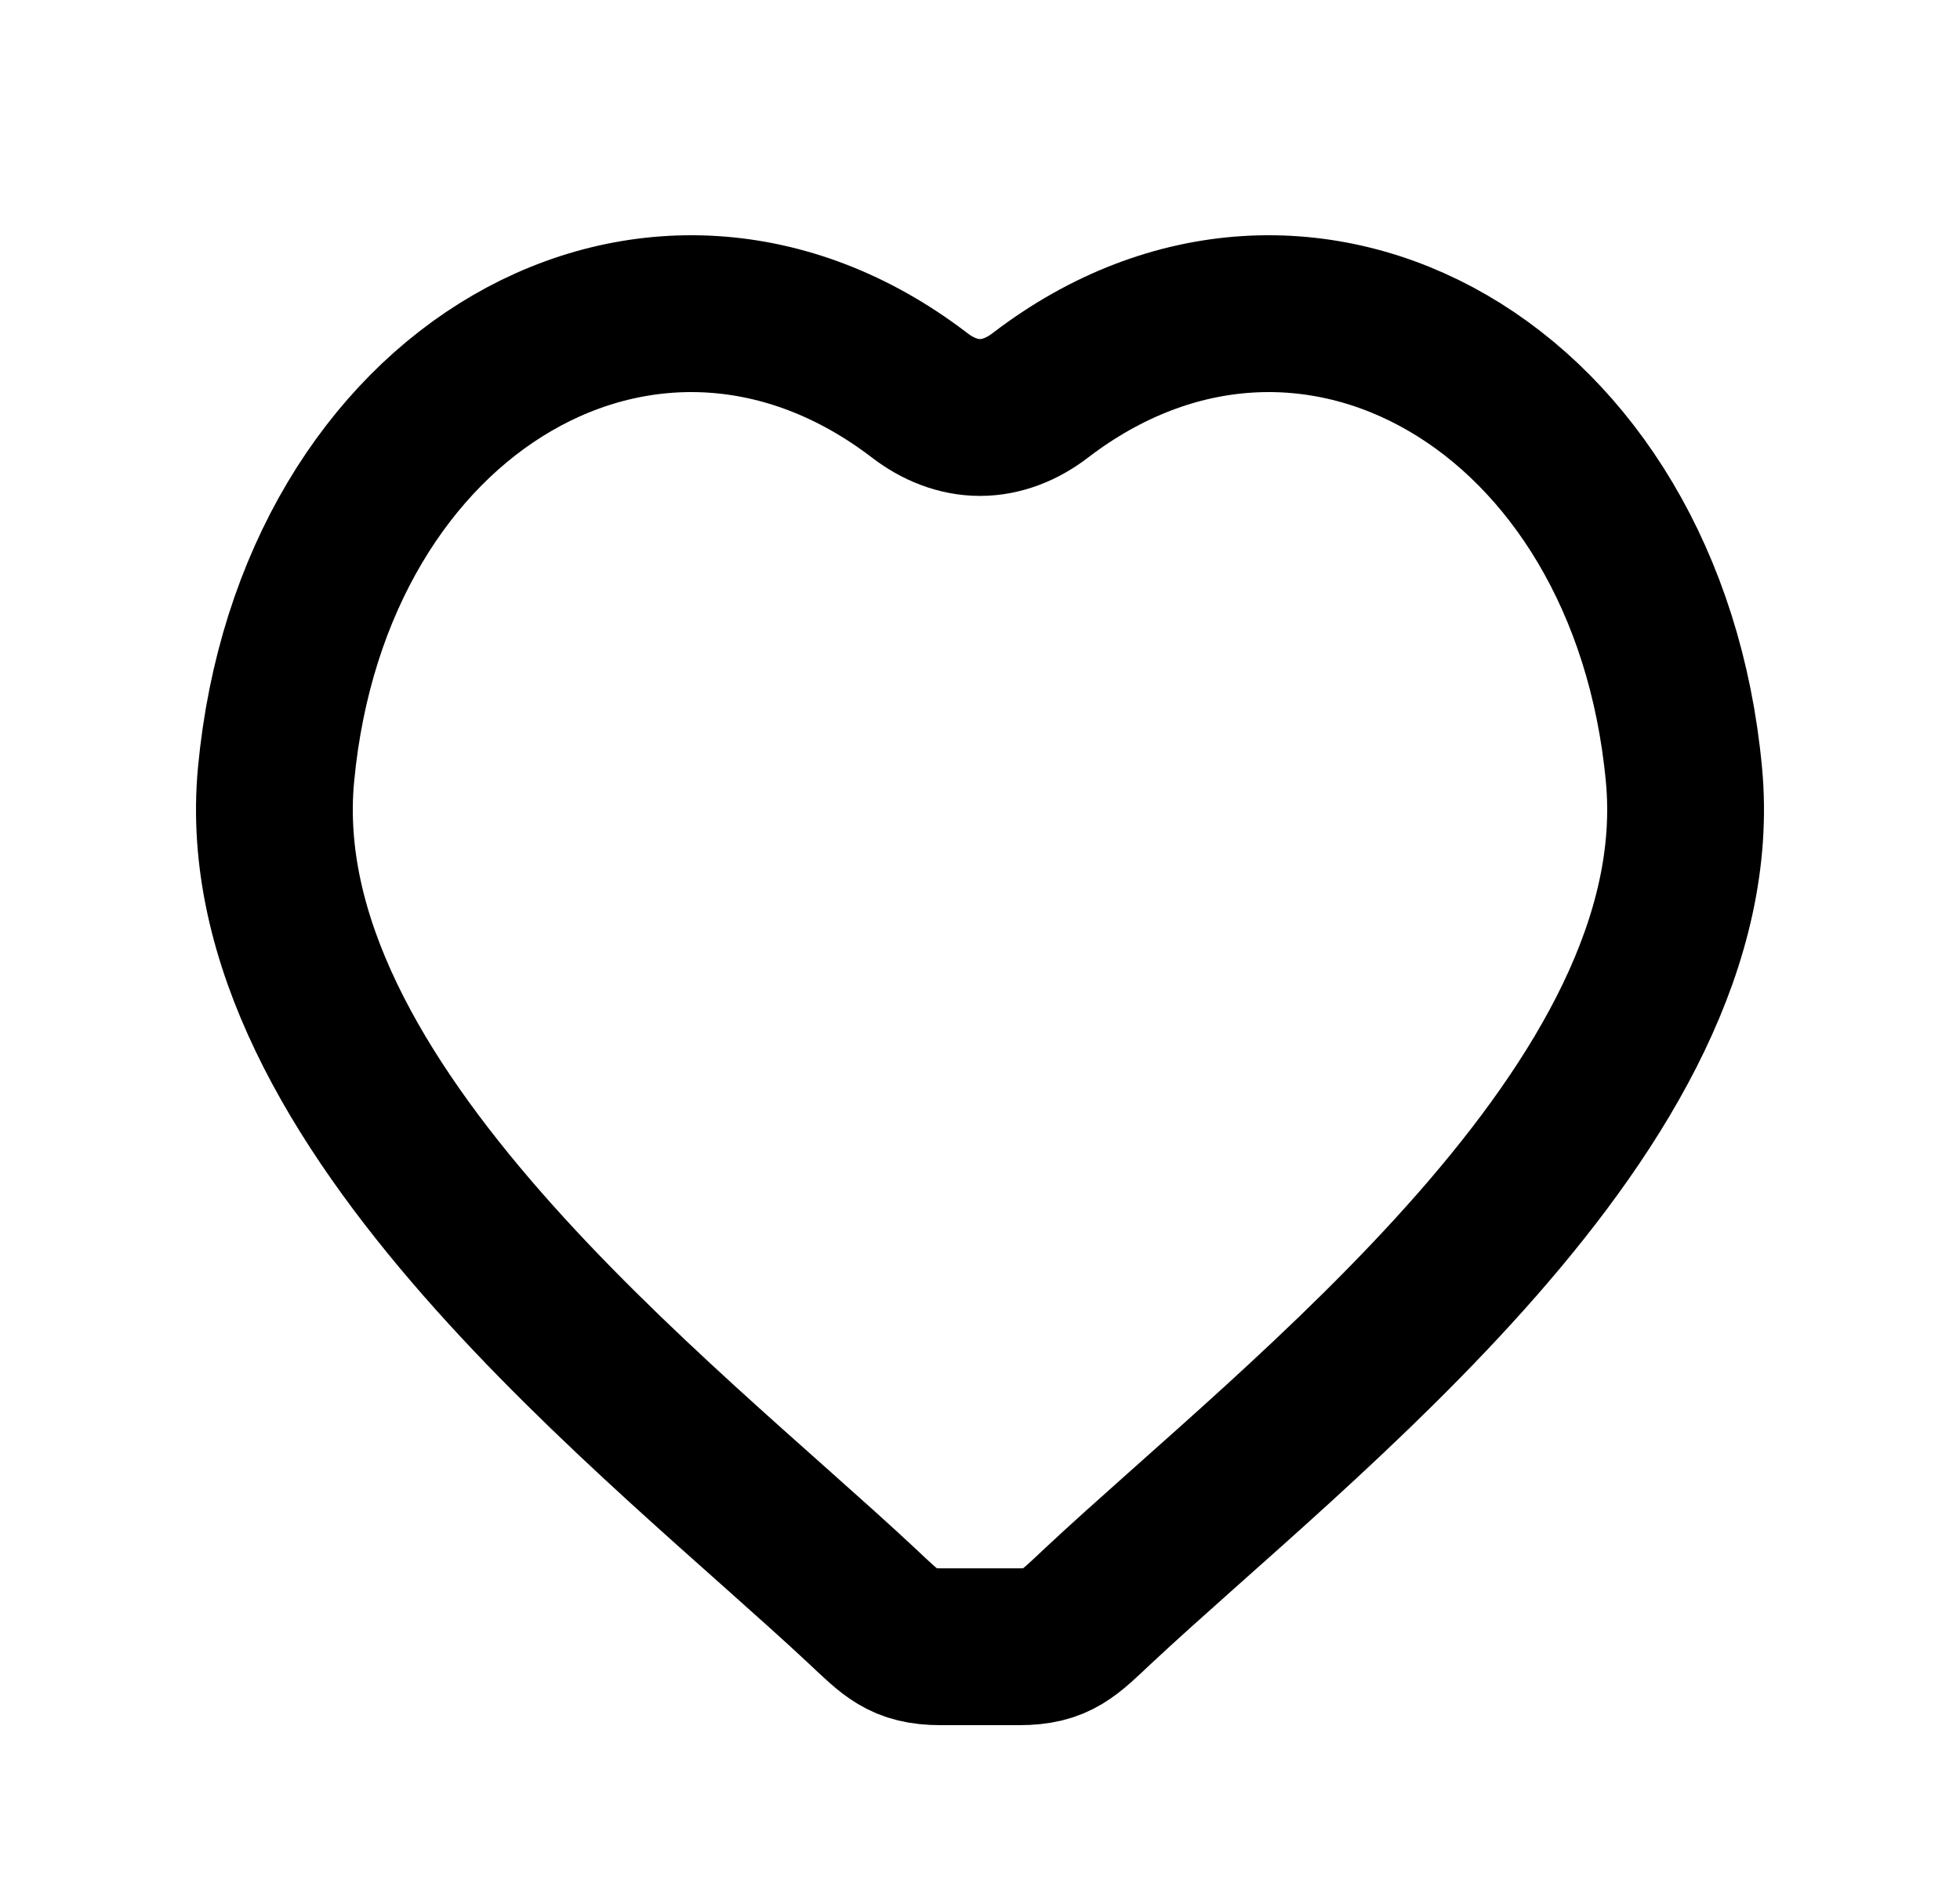 <svg width="25" height="24" viewBox="0 0 25 24" fill="none" xmlns="http://www.w3.org/2000/svg">
<path d="M3.521 9.878C3.125 14.09 8.447 18.098 11 20.485C11.369 20.83 11.514 21 12 21H13C13.486 21 13.631 20.83 14 20.485C16.553 18.098 21.875 14.09 21.479 9.878C21.014 4.919 16.65 2.454 13.269 5.042C13.043 5.216 12.777 5.324 12.5 5.324C12.223 5.324 11.957 5.216 11.731 5.042C8.35 2.454 3.987 4.919 3.521 9.878Z" stroke="black" stroke-width="2"/>
</svg>
